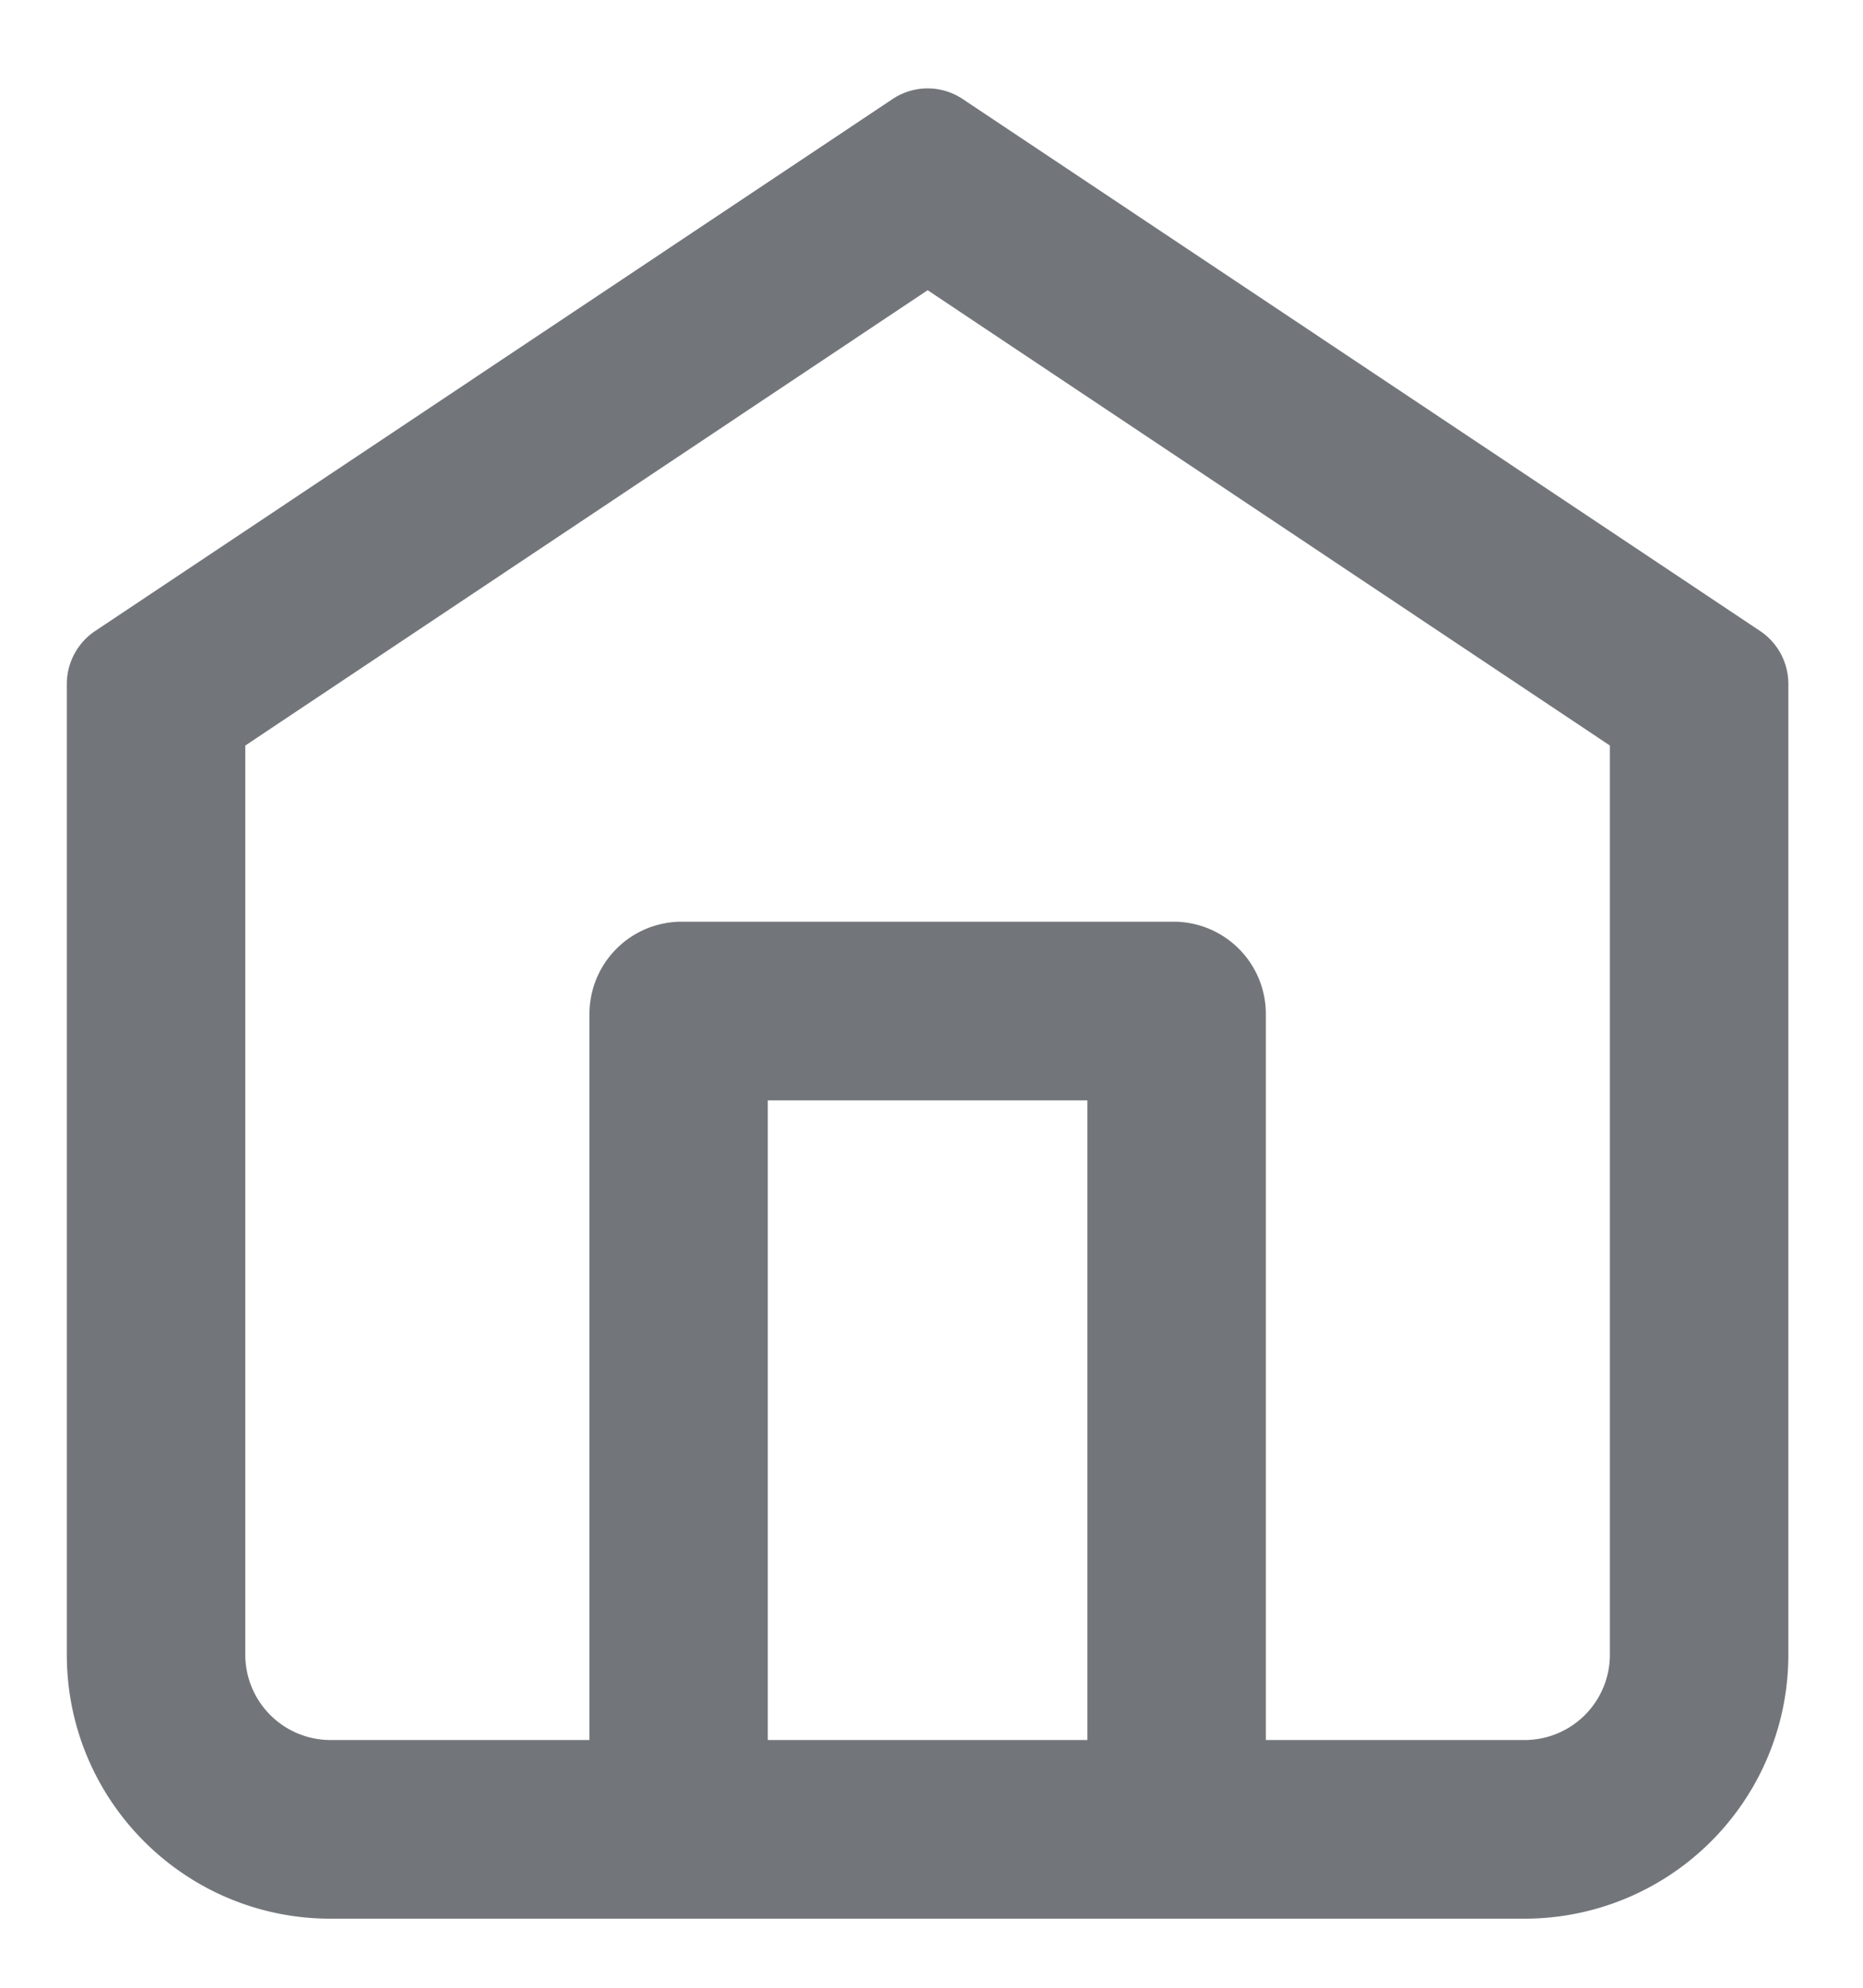 <svg xmlns="http://www.w3.org/2000/svg" width="15" height="16">
    <path fill-rule="evenodd" fill="#72767B" d="M7.187.797.765 5.08a.513.513 0 0 0-.227.424v7.815c0 1.174.951 2.125 2.123 2.125h9.615a2.124 2.124 0 0 0 2.123-2.125V5.504a.512.512 0 0 0-.226-.424L7.751.797a.508.508 0 0 0-.564 0zm1.568 13.209H6.182V8.857h2.573v5.149zm4.207-.687a.687.687 0 0 1-.686.687h-2.084V8.162a.743.743 0 0 0-.743-.743H5.488a.743.743 0 0 0-.742.743v5.844H2.661a.687.687 0 0 1-.686-.687V6.001l5.494-3.665 5.493 3.665v7.318z"/>
</svg>

